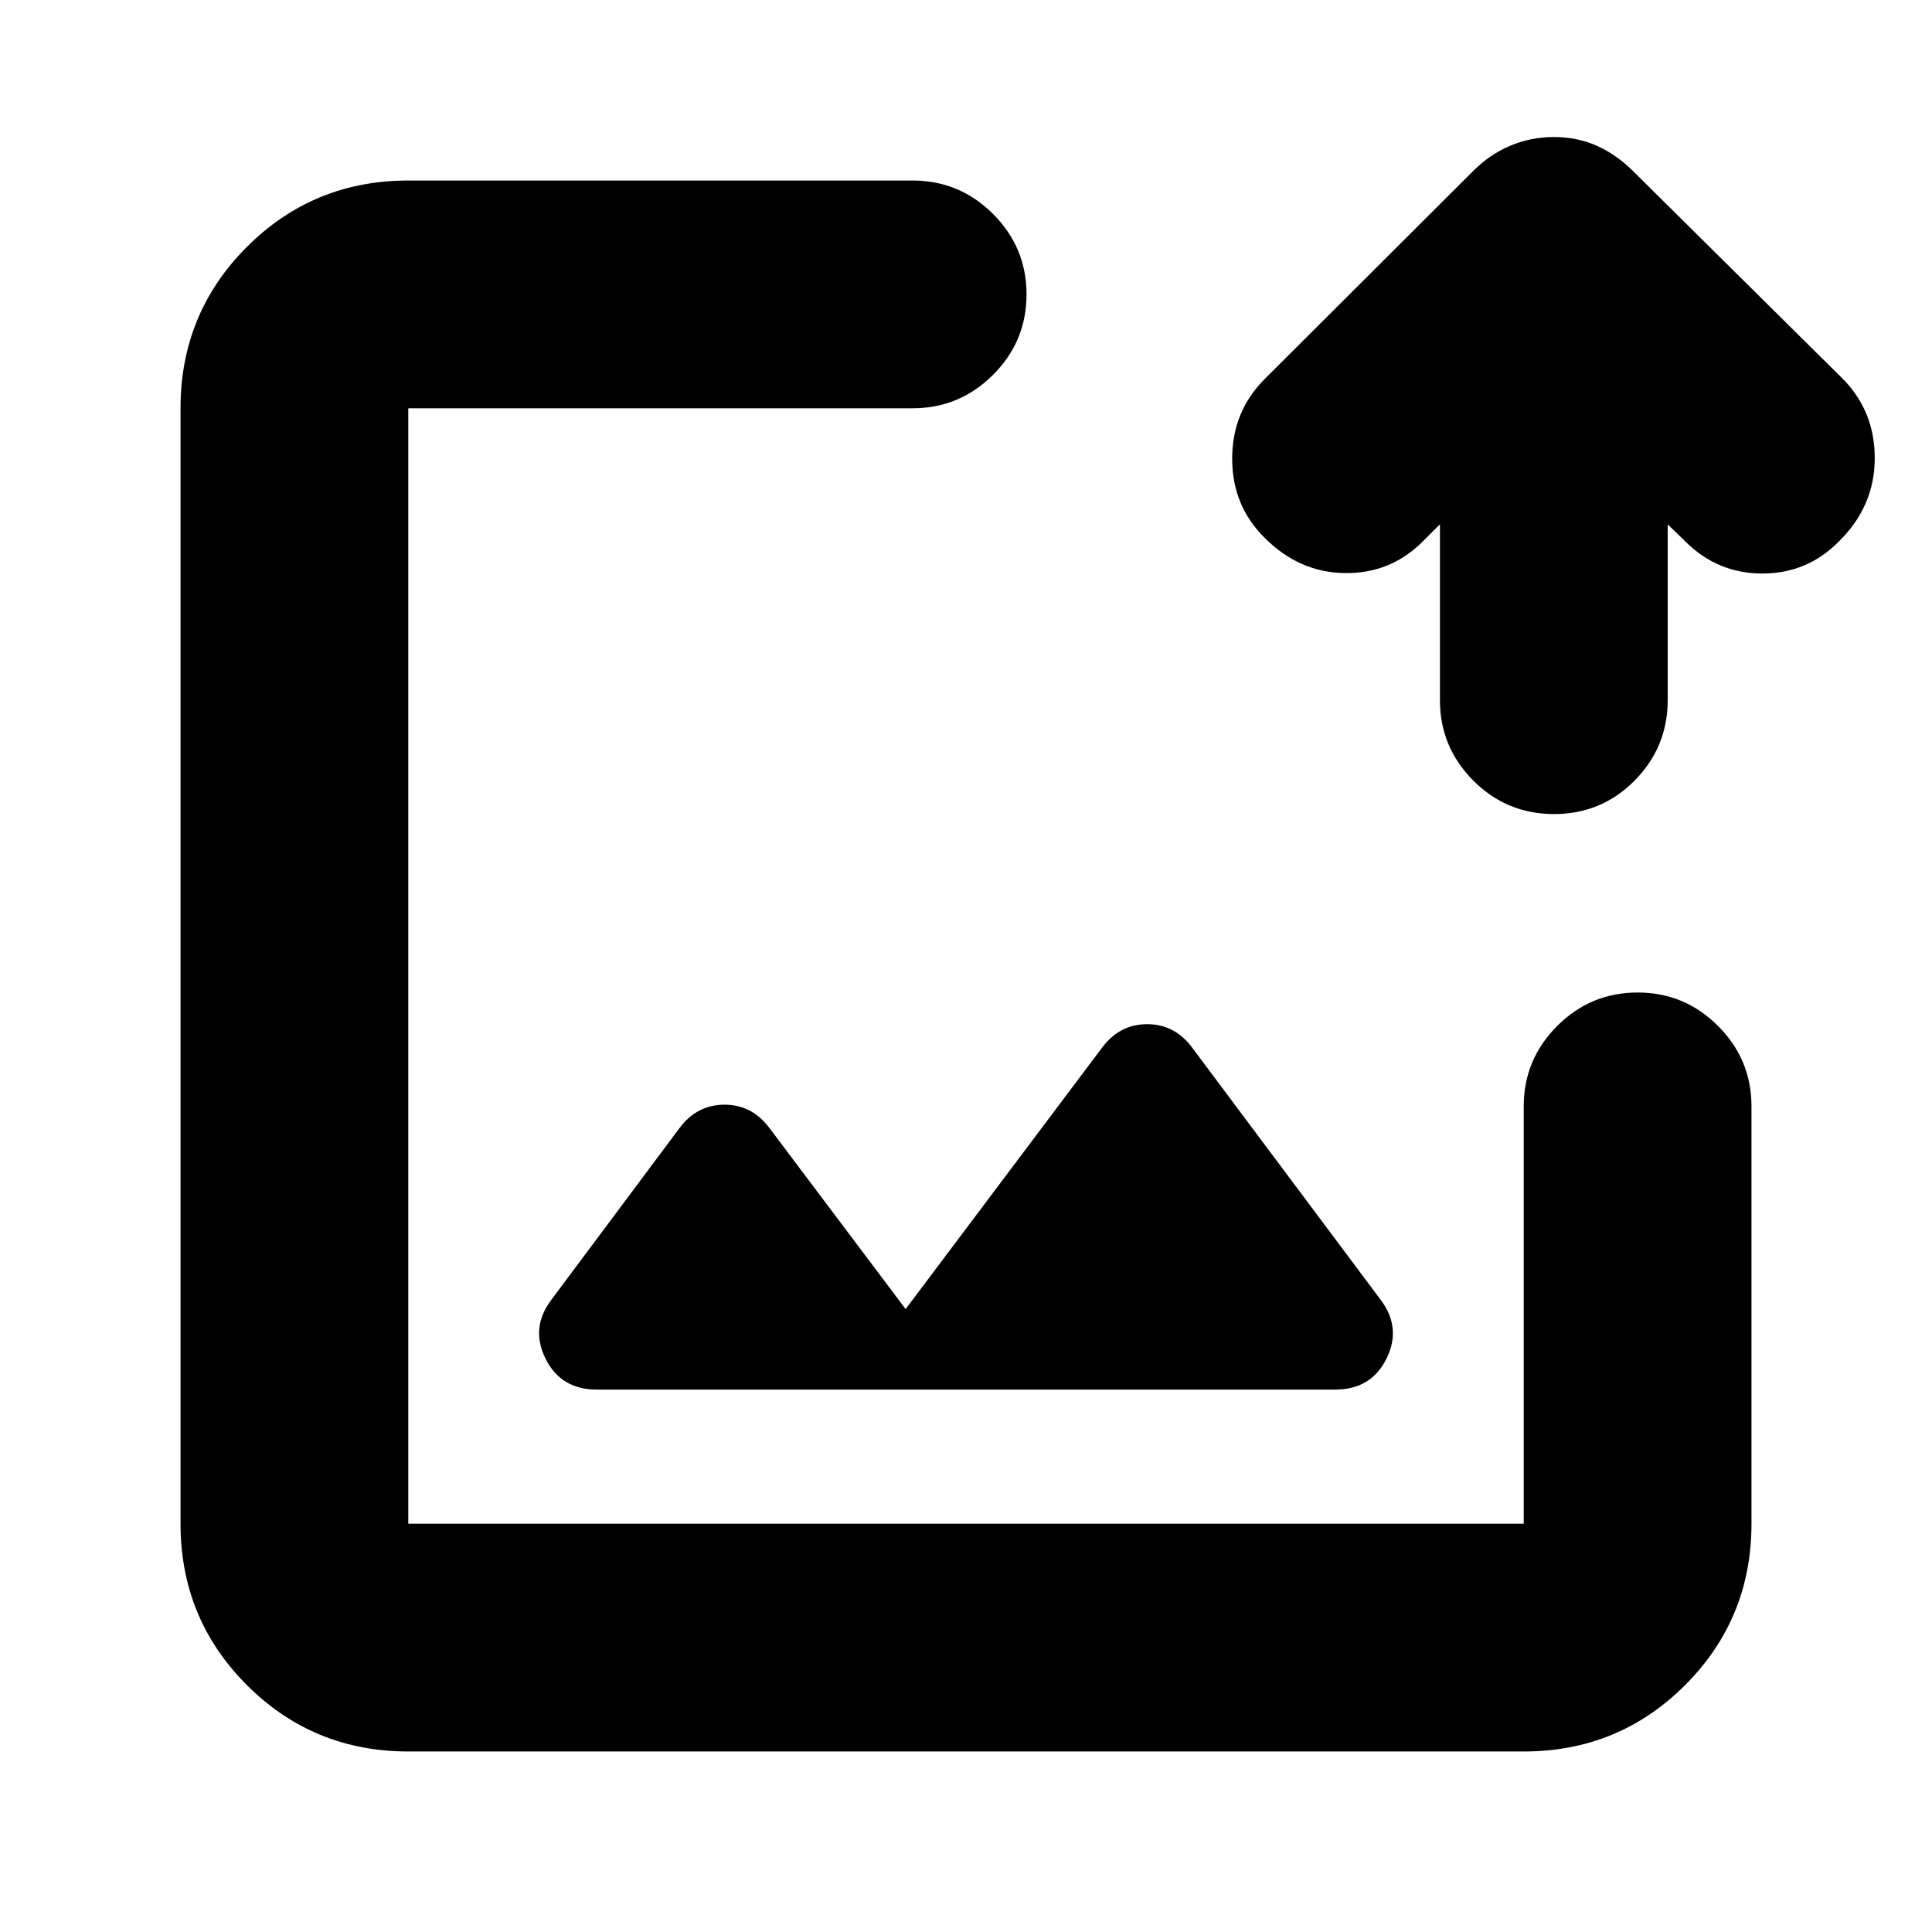 <svg xmlns="http://www.w3.org/2000/svg" height="24" viewBox="0 -960 960 960" width="24"><path d="M480-480ZM202.87-89.7q-47.2 0-80.19-32.98-32.98-32.99-32.98-80.19v-554.26q0-47.2 32.98-80.19 32.99-32.98 80.19-32.98h250.61q23.34 0 39.96 16.62 16.63 16.62 16.63 39.96t-16.63 39.97q-16.62 16.62-39.96 16.62H202.87v554.26h554.26v-207.37q0-23.34 16.62-39.96 16.63-16.63 39.97-16.63t39.96 16.63q16.62 16.62 16.62 39.96v207.37q0 47.2-32.98 80.19-32.99 32.98-80.19 32.98H202.87ZM715.5-699.48l-8.5 8.5q-15.96 16-38.65 15.74-22.7-.26-39.86-17.42-16.23-15.99-16.23-39.43 0-23.43 16.2-39.63l103.24-103q8.35-8.48 18.63-12.83 10.28-4.36 21.76-4.36 11.61 0 21.39 4.36 9.78 4.35 18.24 12.83l104 103q15.95 16.2 15.83 39.75-.12 23.56-17.79 40.99-15.72 15.96-38.05 15.96t-38.3-15.96l-8.74-8.5v87.39q0 23.34-16.45 39.97-16.46 16.62-40.01 16.62-23.56 0-40.13-16.62-16.58-16.63-16.58-39.97v-87.39ZM296.59-269.52h366.82q17.96 0 25.56-15.46 7.6-15.45-3.12-29.41l-93.42-124.98q-8.68-11.72-22.41-11.72-13.74 0-22.45 11.72L450-309.52l-67.57-89.85q-8.68-11.72-22.41-11.72-13.74 0-22.45 11.72l-63.42 84.98q-10.72 13.96-3.12 29.41 7.6 15.46 25.56 15.46Z"/></svg>